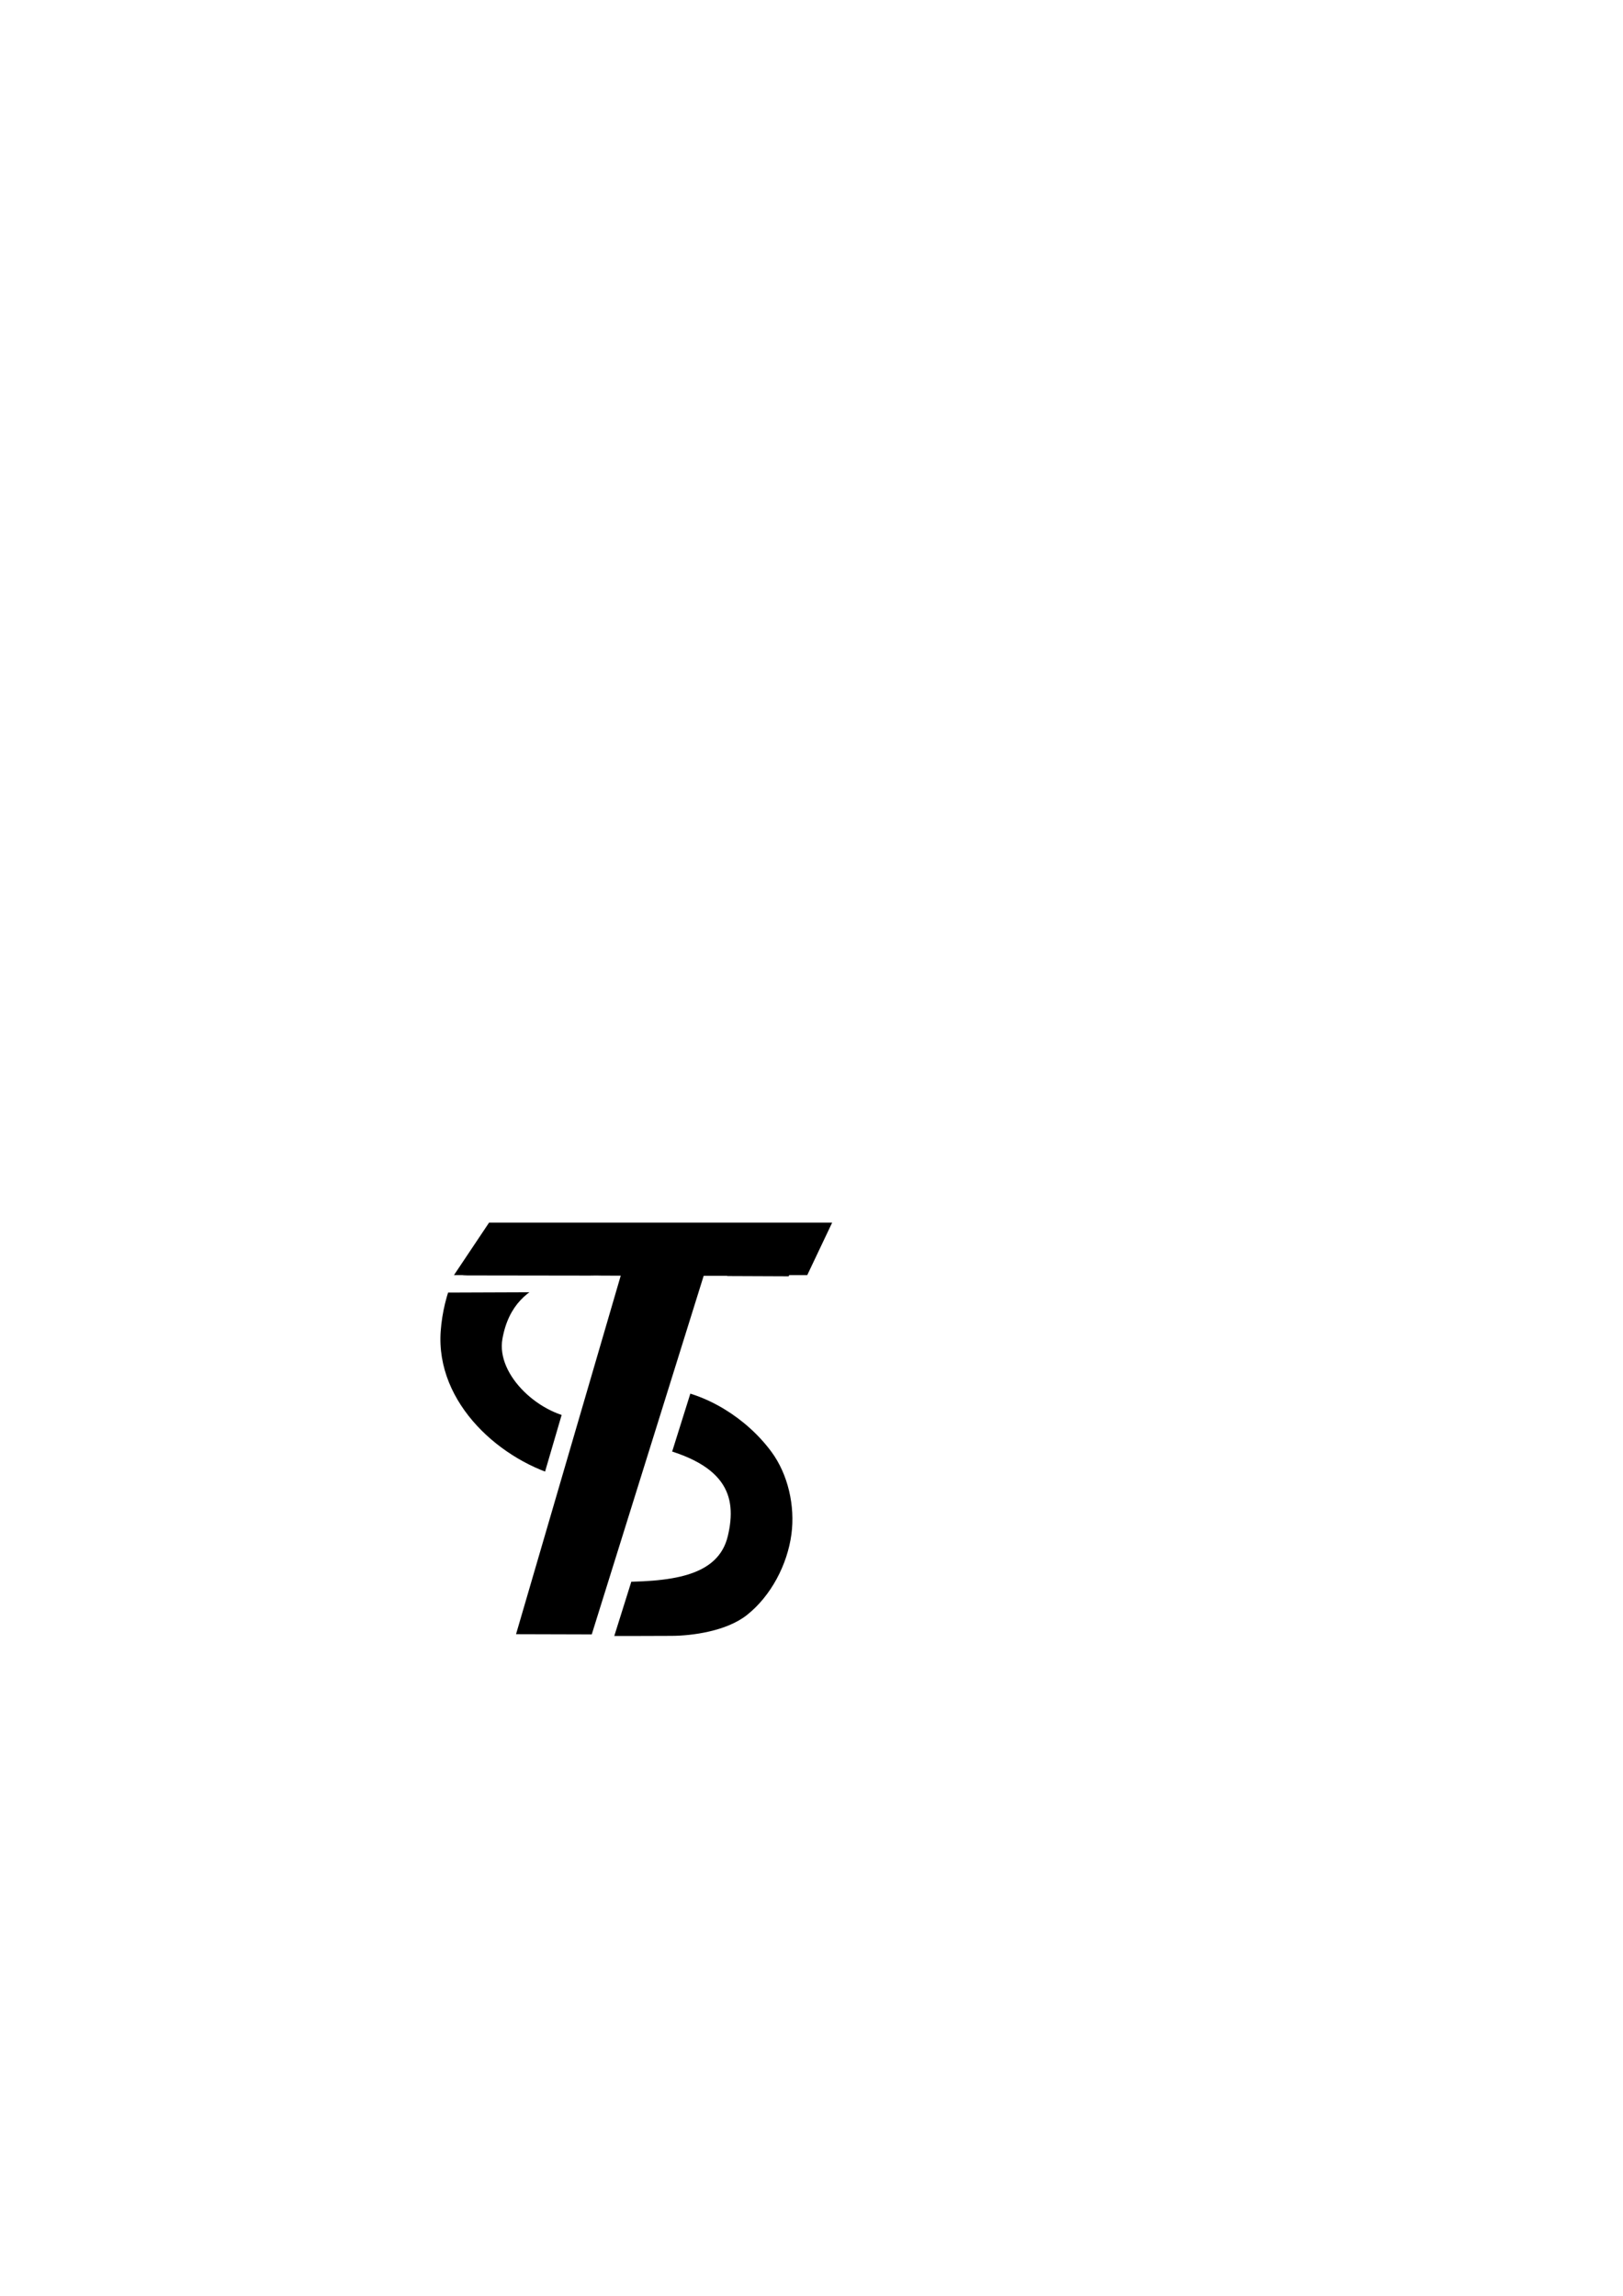 <?xml version="1.0" encoding="UTF-8" standalone="no"?>
<!-- Created with Inkscape (http://www.inkscape.org/) -->

<svg
   width="210mm"
   height="297mm"
   viewBox="0 0 210 297"
   version="1.1"
   id="svg5"
   xmlns="http://www.w3.org/2000/svg"
   xmlns:svg="http://www.w3.org/2000/svg">
  <defs
     id="defs2">
    <clipPath
       clipPathUnits="userSpaceOnUse"
       id="clipPath2945">
      <path
         id="path2947"
         style="display:none;fill:#ffffff;stroke-width:0.255"
         d="m 91.432,194.107 32.738,0.065 0.056,55.323 -12.888,0.147 -0.864,-53.003 -19.821,0.101 z" />
      <path
         id="lpe_path-effect2949"
         style="fill:#ffffff;stroke-width:0.255"
         class="powerclip"
         d="m 89.05,181.268 h 56.332 v 72.73 H 89.05 Z m 2.381,12.839 -0.78,2.632 19.821,-0.101 0.864,53.003 12.888,-0.147 -0.056,-55.323 z" />
    </clipPath>
  </defs>
  <g
     id="layer1">
    <g
       aria-label="S"
       transform="matrix(1.177,0,-0.268,0.85,0,0)"
       id="text171"
       style="font-weight:500;font-size:80.296px;font-family:'Fira Code';-inkscape-font-specification:'Fira Code, Medium';fill:#000000;stroke-width:6.46">
      <path
         d="m 112.685,248.963 c 0.314,-0.009 2.067,-11.3 2.067,-11.3 2.58,1.016 4.938,3.061 7.182,3.087 6.692,0.078 11.663,-0.767 11.307,-6.992 -0.347,-6.066 -2.658,-11.33 -12.201,-13.878 -1.675,-0.906 -4.488,6.081 -7.872,4.99 -7.338,-2.366 -16.67,-11.222 -18.598,-22.319 -0.488,-2.807 -0.639,-5.63 -0.424,-8.293 5.339,-0.601 4.525,-4.224 3.671,-6.811 0.03,-0.065 5.824,-1.039 5.824,-1.039 l 10.582,0.597 9.552,-0.711 8.068,-0.027 -0.917,7.981 -9.355,-0.055 -9.087,0.086 c -4.368,-0.385 -11.883,-0.845 -10.853,9.498 0.554,5.559 6.9,11.774 11.29,12.135 1.867,0.878 4.891,-5.046 8.275,-4.605 4.66,0.608 10.059,4.581 13.912,9.64 2.636,3.461 4.502,8.282 5.063,12.55 0.61,4.647 -0.106,9.411 -2.101,12.315 -1.684,2.451 -5.302,3.146 -7.539,3.159 -7.339,0.045 -9.095,0.021 -17.846,-0.01 z"
         style="font-size:80.296px;fill:#000000;fill-opacity:1;stroke-width:6.46;stroke-dasharray:none"
         id="path609"
         clip-path="url(#clipPath2945)" />
    </g>
    <g
       aria-label="T"
       transform="matrix(1.129,0,-0.275,0.885,0,0)"
       id="text167"
       style="font-weight:500;font-size:79.96px;font-family:'Fira Code';-inkscape-font-specification:'Fira Code, Medium';fill:#000000;stroke-width:6.897">
      <path
         d="m 137.917,186.389 h -11.846 l -0.06,52.52 -8.684,-0.031 -0.769,-52.489 H 97.428 l 2.154,-7.668 h 39.32 z"
         style="font-size:79.96px;fill:#000000"
         id="path331" />
    </g>
  </g>
</svg>
